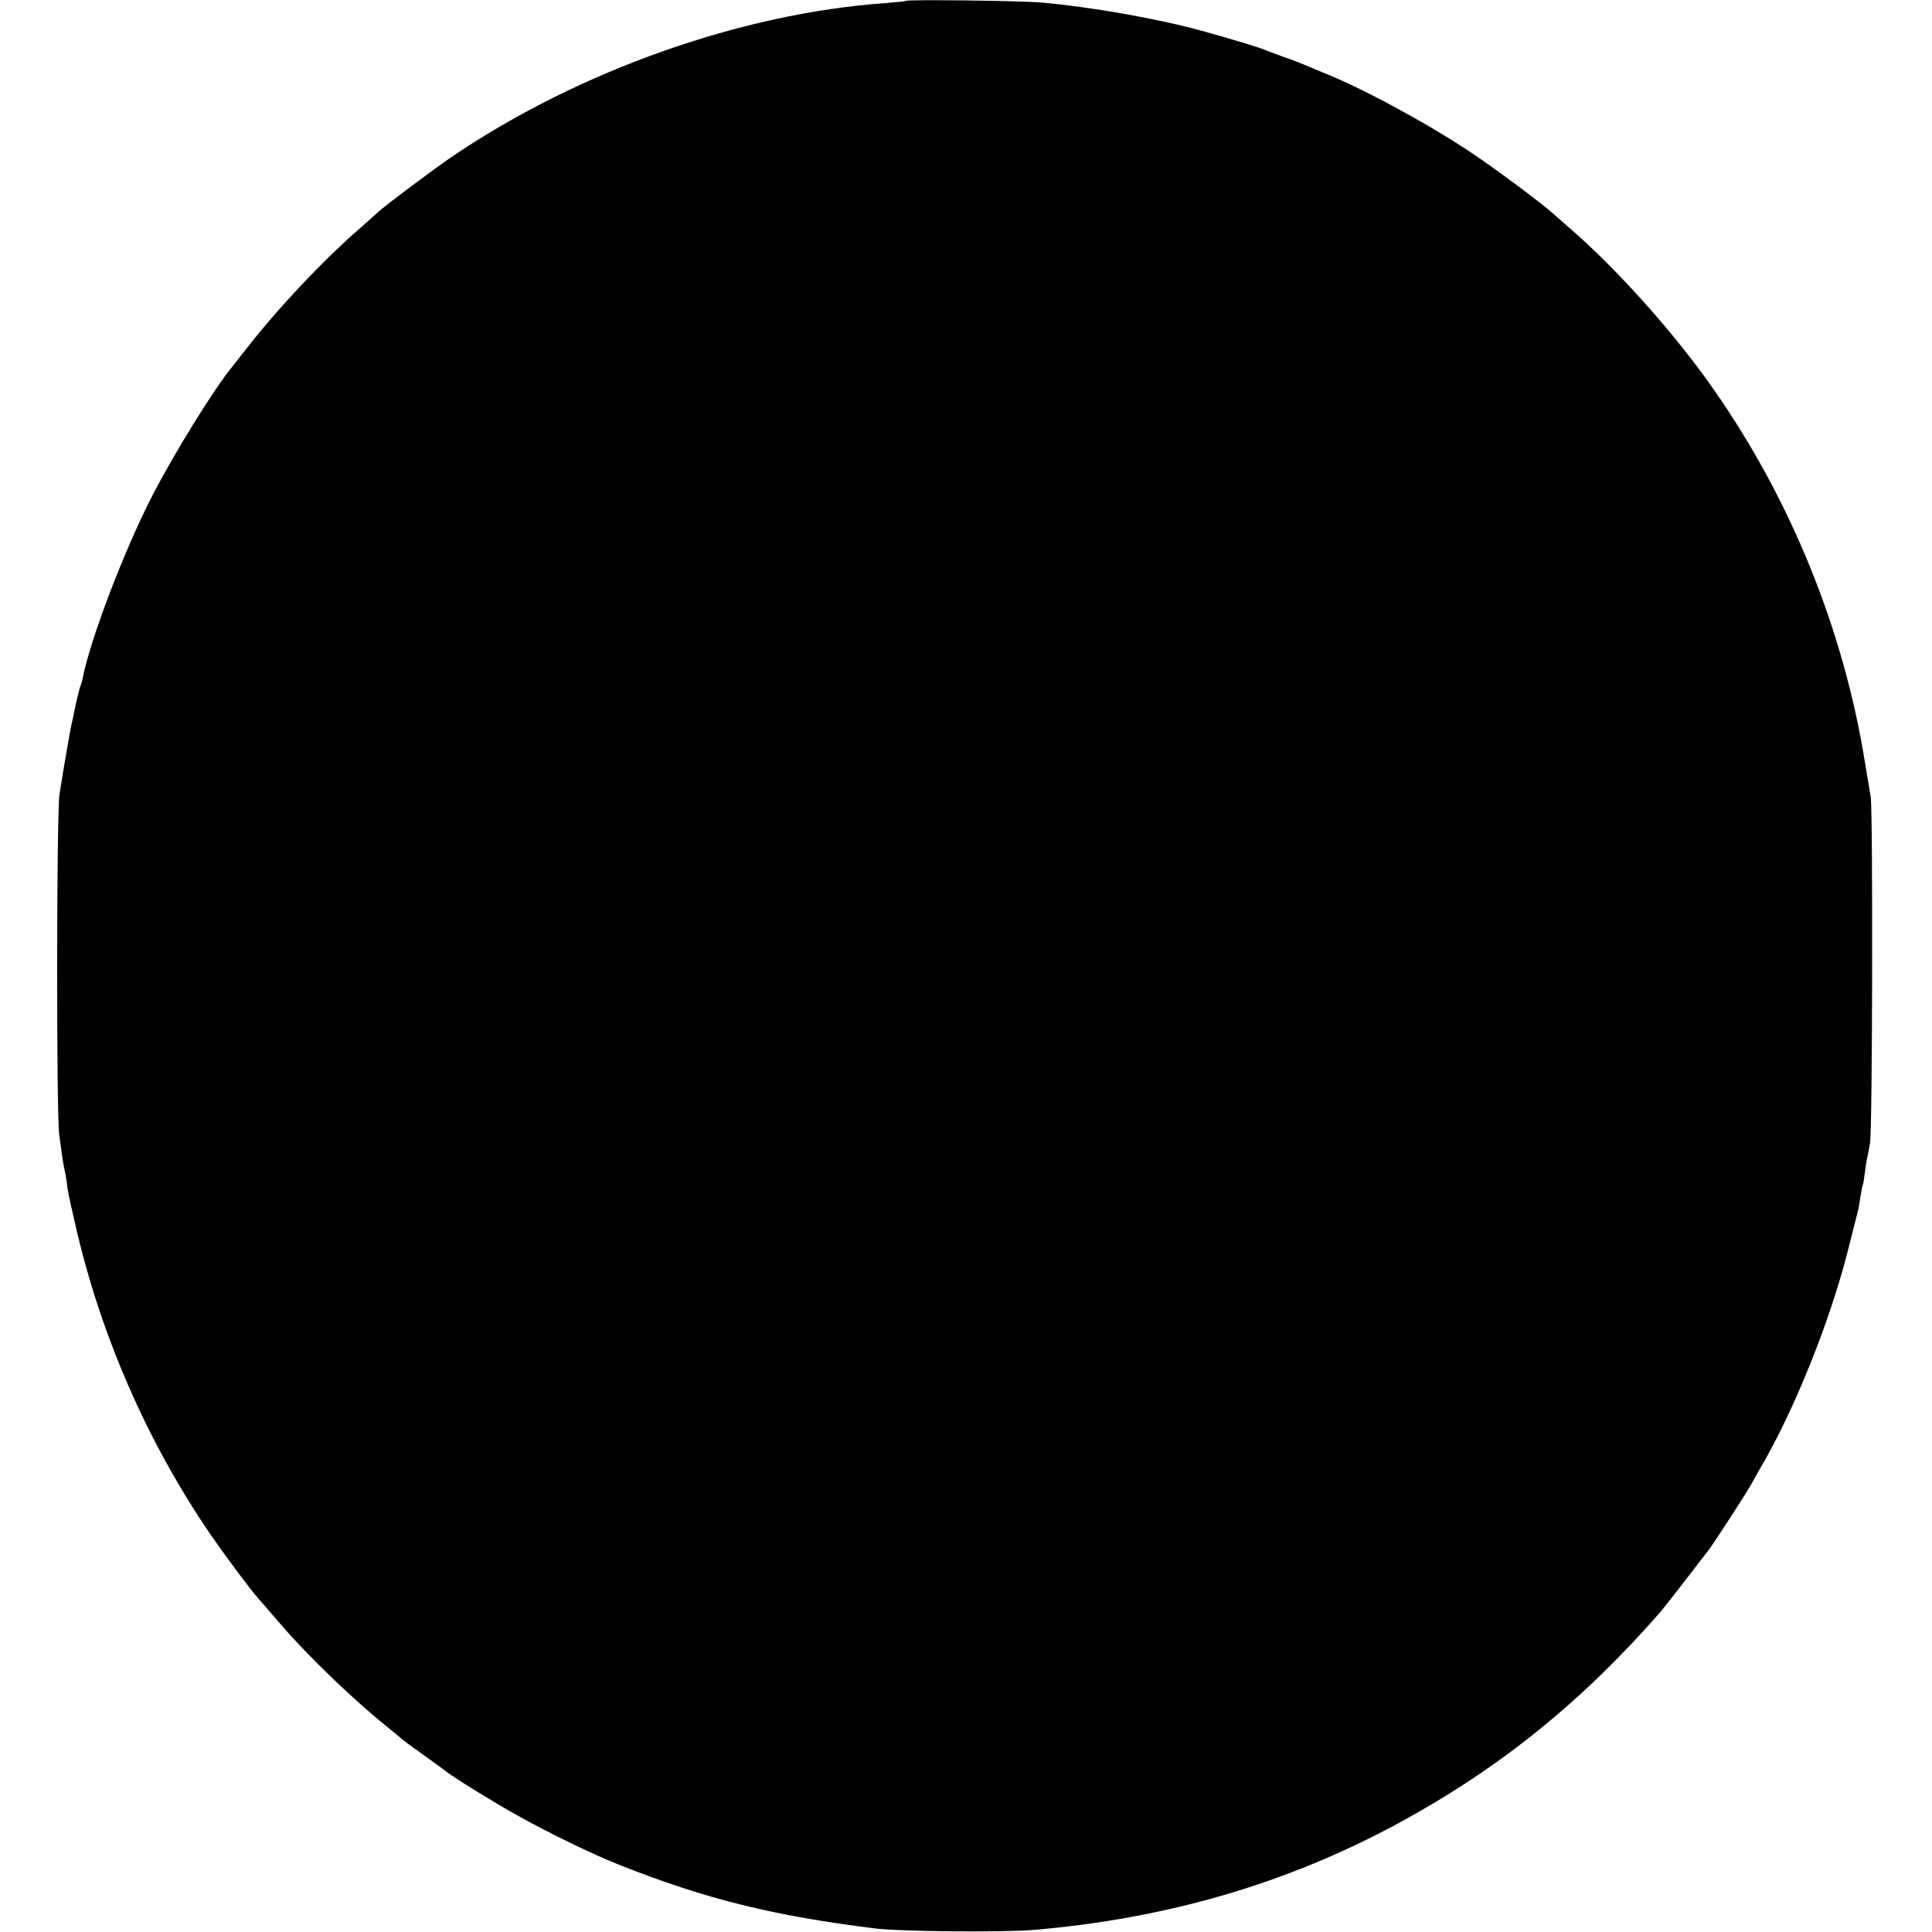 <?xml version="1.0" standalone="no"?>
<!DOCTYPE svg PUBLIC "-//W3C//DTD SVG 20010904//EN"
 "http://www.w3.org/TR/2001/REC-SVG-20010904/DTD/svg10.dtd">
<svg version="1.0" xmlns="http://www.w3.org/2000/svg"
 width="851pt" height="851pt" viewBox="0 0 851 851"
 preserveAspectRatio="xMidYMid meet">
<g transform="translate(0,851) scale(0.1,-0.1)"
fill="#000000" stroke="none">
<path d="M3989 8506 c-2 -2 -44 -6 -93 -10 -629 -45 -1341 -296 -1896 -670
-79 -53 -309 -225 -339 -254 -9 -9 -51 -46 -92 -82 -148 -130 -333 -326 -460
-486 -38 -49 -76 -96 -82 -104 -88 -108 -261 -388 -362 -585 -122 -240 -270
-629 -301 -794 -3 -14 -7 -28 -9 -32 -3 -4 -12 -40 -21 -80 -8 -41 -17 -83
-20 -94 -6 -27 -40 -225 -52 -305 -13 -83 -14 -1410 -1 -1500 17 -125 19 -135
26 -165 3 -16 7 -39 8 -50 2 -23 7 -51 37 -180 110 -484 317 -958 596 -1365
69 -100 169 -234 213 -285 15 -16 59 -68 100 -115 119 -138 321 -332 469 -450
24 -19 48 -40 54 -45 6 -6 52 -40 101 -75 50 -36 95 -68 100 -73 39 -30 217
-140 313 -193 136 -76 328 -170 447 -217 382 -152 682 -226 1135 -282 111 -13
554 -17 691 -6 590 50 1121 205 1614 473 442 241 802 531 1149 928 15 18 68
85 117 149 49 64 93 121 97 126 19 24 164 248 183 282 11 21 30 54 41 73 152
258 312 657 391 975 28 112 39 155 43 170 1 6 5 30 9 55 4 24 8 47 10 50 2 3
6 27 9 53 3 26 8 57 11 69 3 13 8 41 12 63 11 62 13 1462 3 1525 -5 30 -16 98
-25 150 -94 587 -328 1162 -669 1648 -167 240 -422 525 -626 702 -35 30 -68
60 -74 65 -42 40 -263 205 -372 277 -194 129 -482 284 -648 349 -28 11 -64 27
-81 34 -16 7 -57 23 -90 34 -33 12 -69 25 -80 30 -24 11 -157 51 -280 85 -196
54 -492 106 -710 125 -95 8 -588 14 -596 7z"/>
</g>
</svg>
